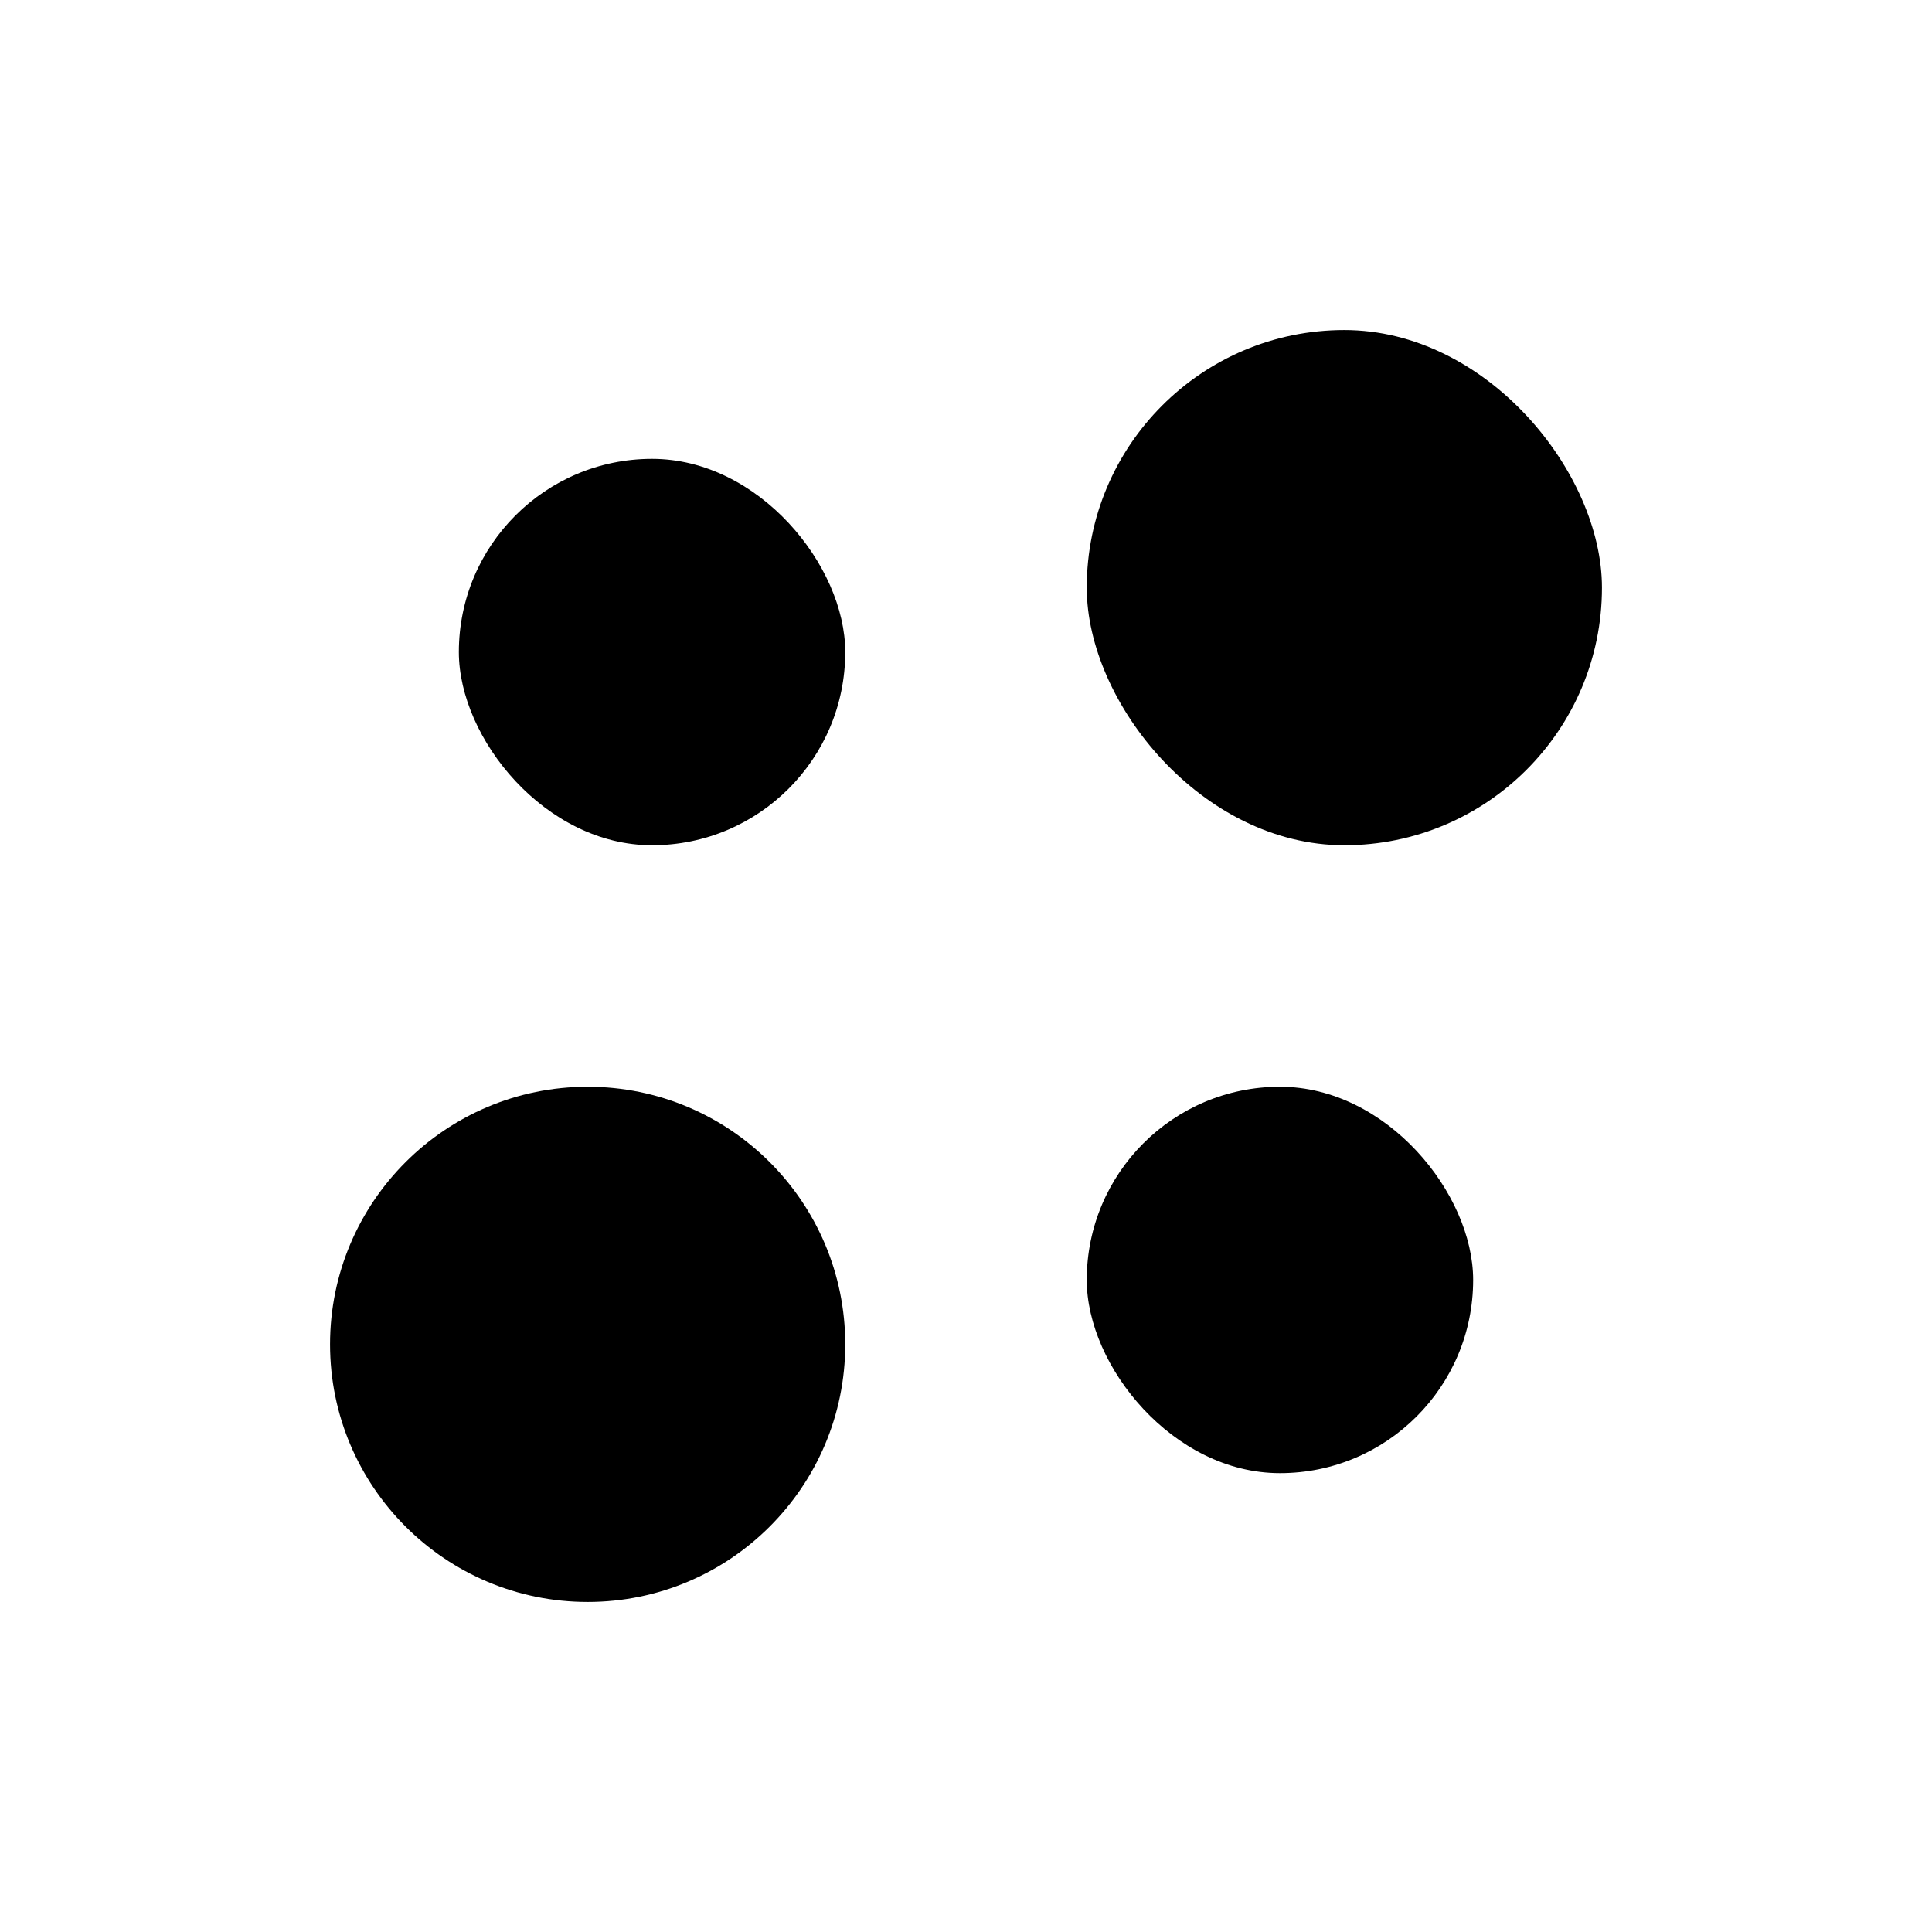 <svg width="24" height="24" viewBox="0 0 24 24" fill="none" xmlns="http://www.w3.org/2000/svg">
<path d="M4.1 16.7C4.1 14.933 5.533 13.5 7.3 13.5V13.5C9.067 13.5 10.5 14.933 10.5 16.7V16.7C10.5 18.467 9.067 19.9 7.3 19.9V19.9C5.533 19.9 4.1 18.467 4.1 16.7V16.7Z" fill="black"/>
<rect x="5.7" y="5.7" width="4.8" height="4.8" rx="2.4" fill="black"/>
<rect x="13.5" y="13.5" width="4.8" height="4.8" rx="2.4" fill="black"/>
<rect x="13.5" y="4.1" width="6.4" height="6.4" rx="3.2" fill="black"/>
</svg>
